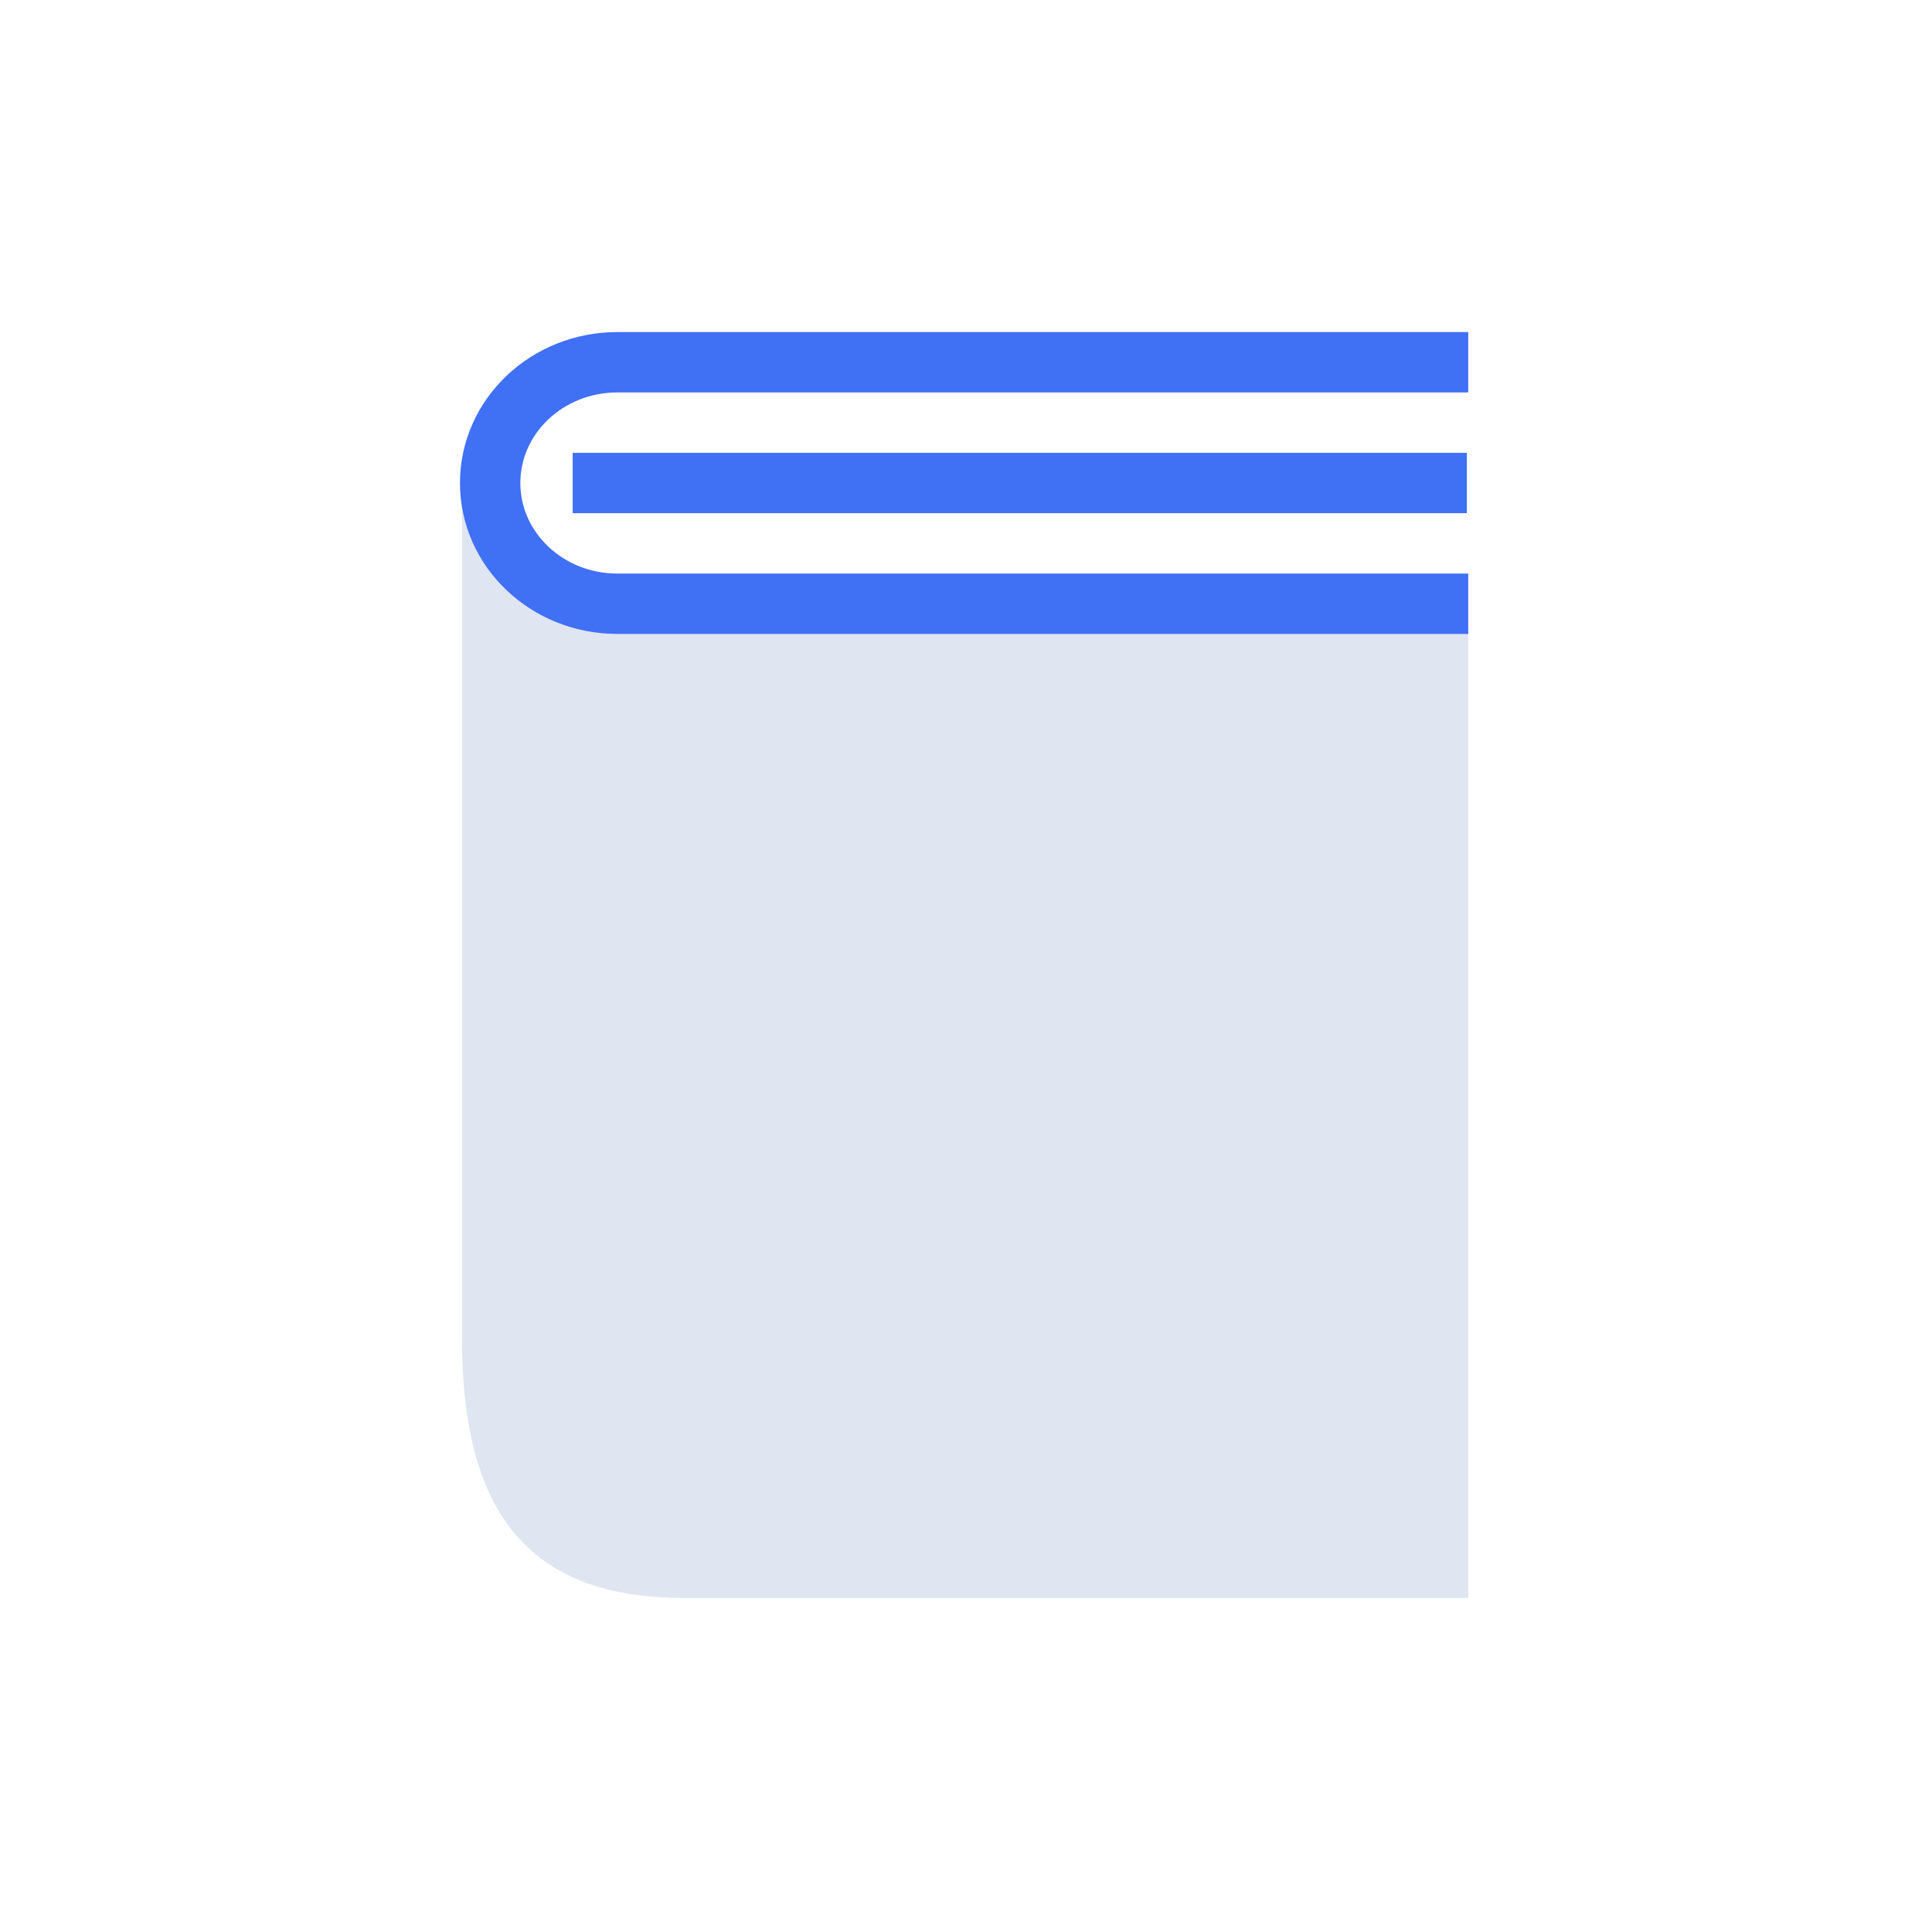 <svg xmlns="http://www.w3.org/2000/svg" width="48" height="48" viewBox="0 0 48 48">
    <g fill="none" fill-rule="evenodd">
        <path fill="#DFE6F2" d="M11.502 11.702l-.024-.002v21.553c0 4.065 1.449 6.447 5.484 6.447h19.516V14.597h-21.75c-1.667 0-3.04-1.265-3.226-2.895z"/>
        <path stroke="#4070F4" stroke-width="1.5" d="M36.478 9h-21.14c-1.746 0-3.16 1.343-3.16 3s1.414 3 3.16 3h21.14"/>
        <path stroke="#4070F4" stroke-linecap="square" stroke-width="1.5" d="M14.978 12h20.715"/>
        <path fill="none" d="M0 0h48v48H0z"/>
    </g>
</svg>
